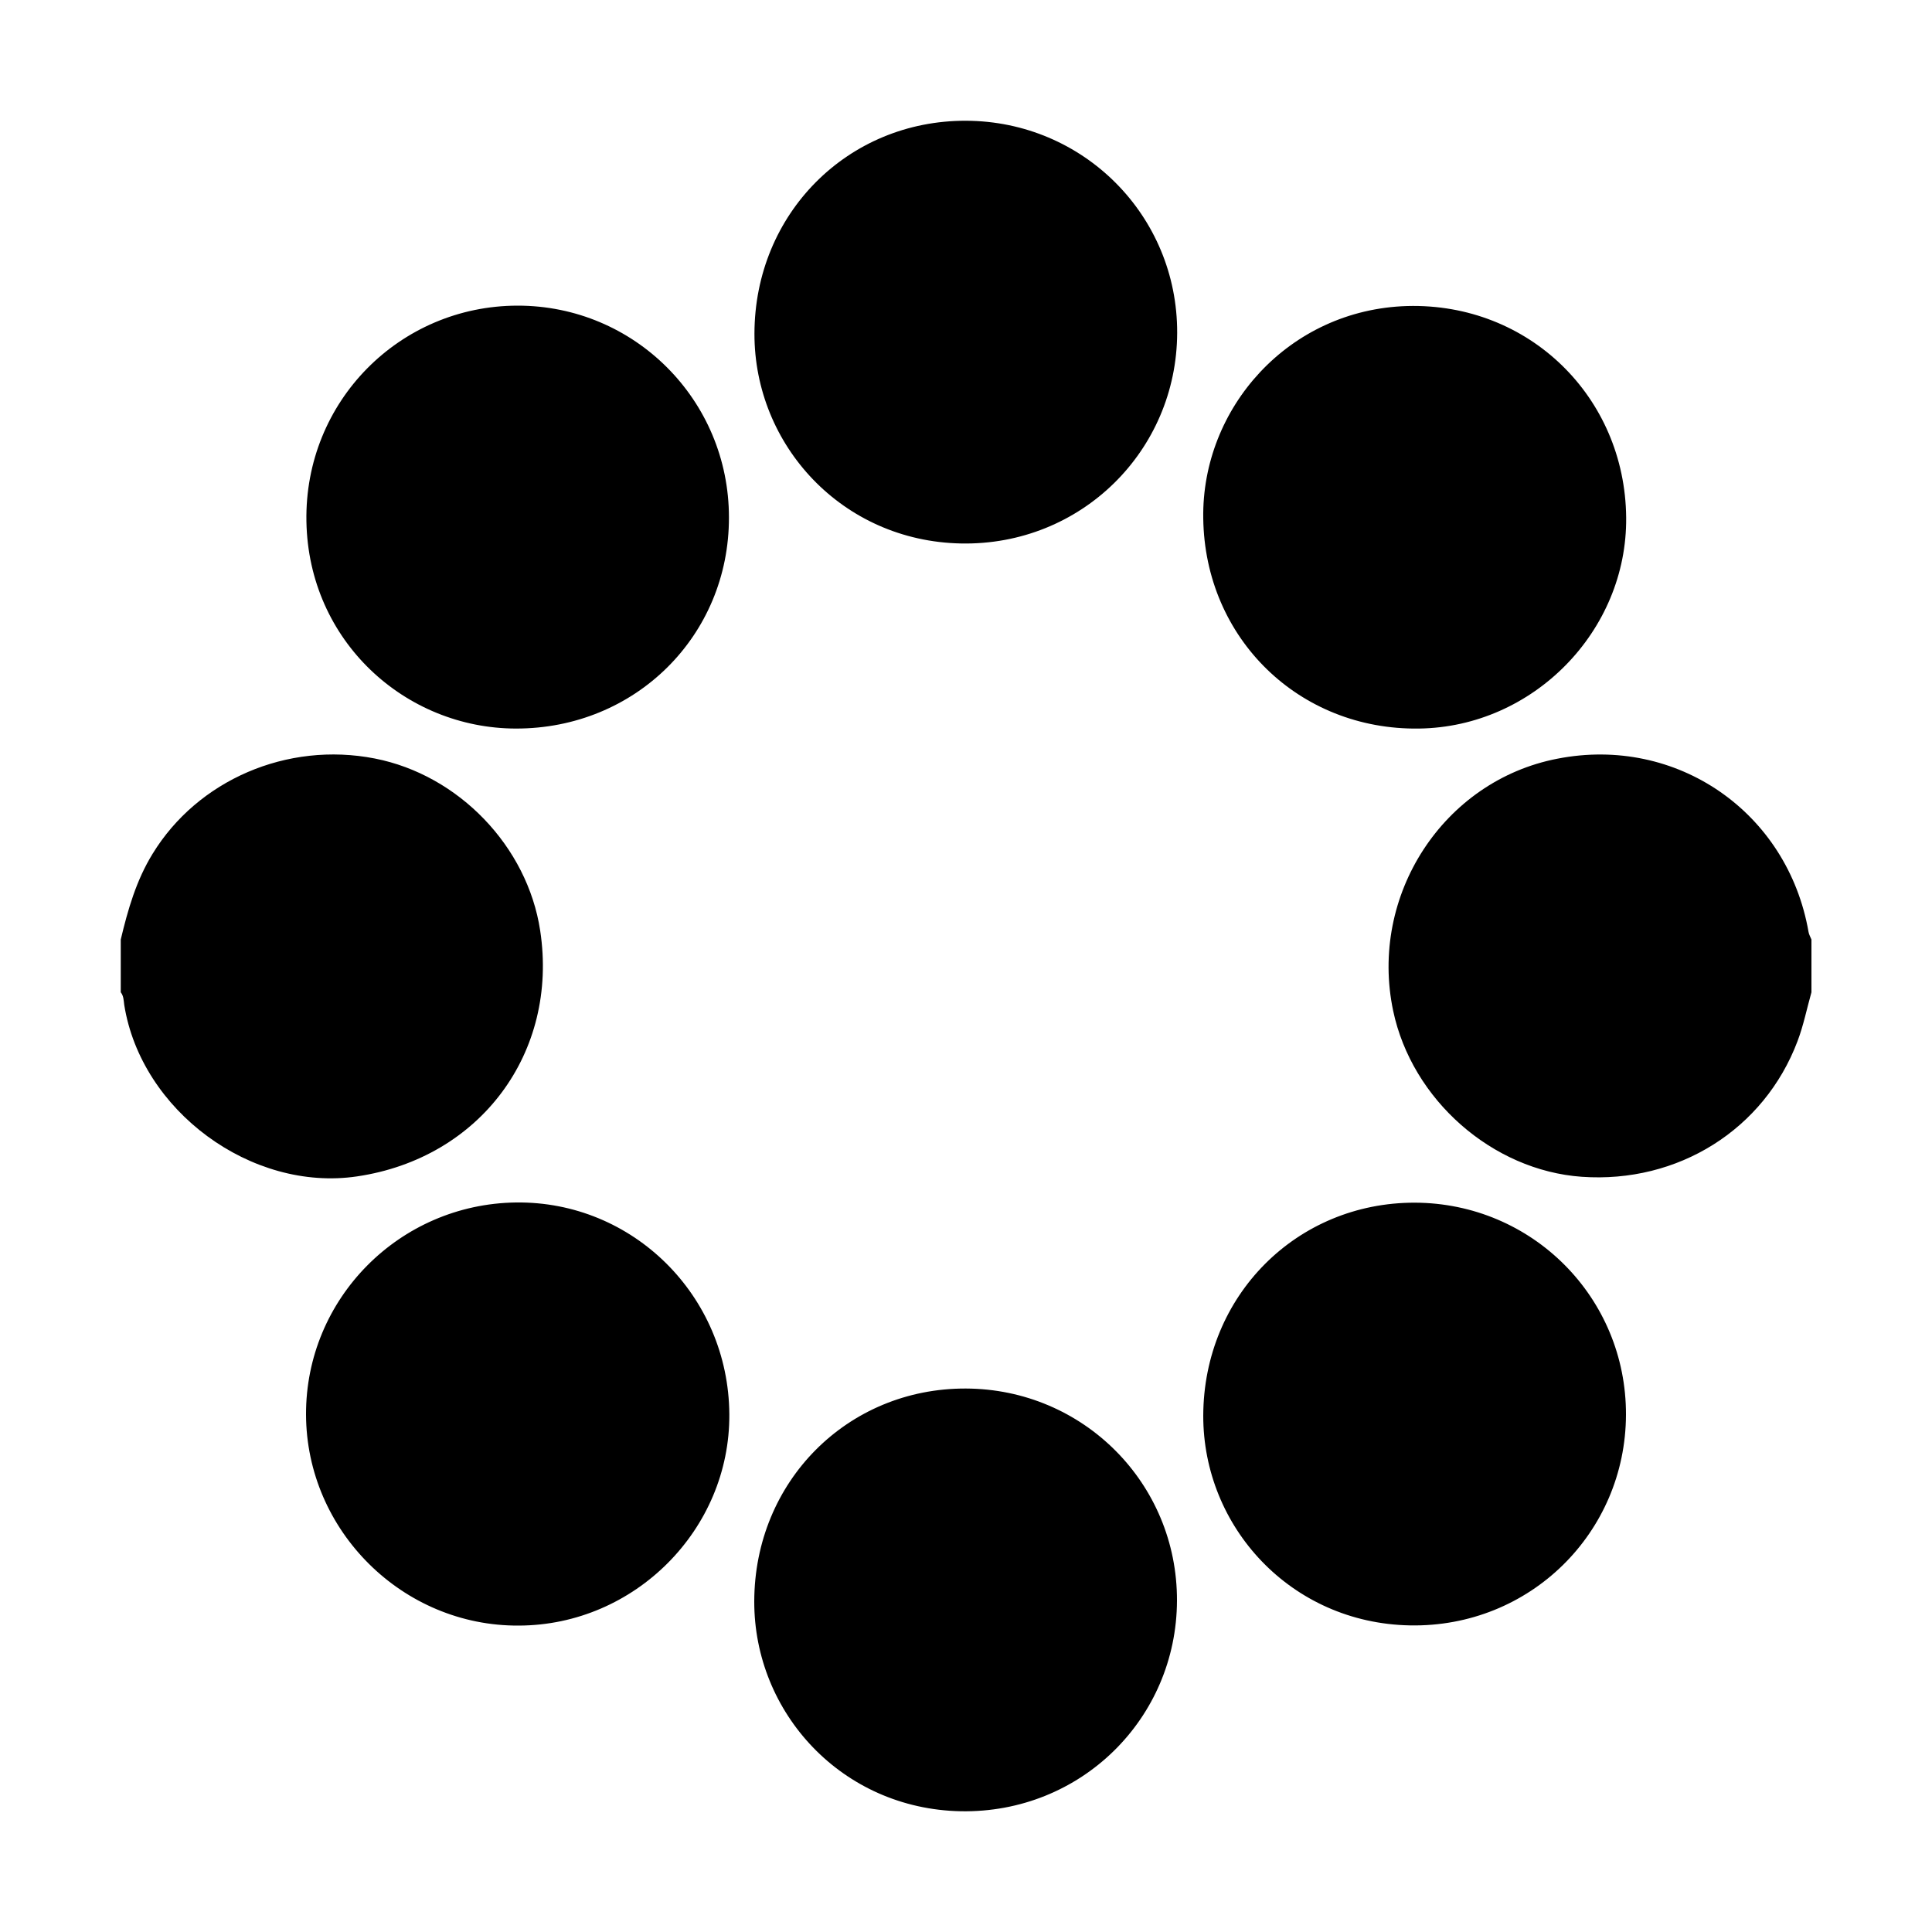 <svg xmlns="http://www.w3.org/2000/svg" viewBox="0 0 1000 1000" width="1000" height="1000">
<path d="M279.6 481.7c-6.6-43.6-42.2-80.6-85.6-89.1-45.4-8.9-91.7 11.2-115 49.3-8.5 13.8-12.8 28.9-16.5 44.4v27.3c1.5 1.9 1.5 4.2 1.8 6.5 8.7 54.8 65.8 96.9 120.5 88.8 63.7-9.4 104.4-64 94.8-127.2z m441.5 41.5c9.7 46 51.3 82.6 97.6 85.9 49.8 3.5 94.4-24.4 111.7-70.2 3.1-8.2 4.8-16.8 7.2-25.3v-27.3c-0.5-1.3-1.3-2.6-1.5-3.9-10.8-62.1-68.3-101.8-130-89.7-59 11.4-97.6 70.7-85 130.5z m-98.3 209.5c-0.1 57.7 45.4 107.4 106.9 108.6 62.2 1.2 111.7-48 111.9-109 0.2-60.7-48.5-109.6-109.3-109.8-61.1-0.1-109.3 48.1-109.5 110.2z m-13.6 95.8c0.2-60.7-48.5-109.6-109.3-109.8-61.2-0.2-109.4 48.1-109.5 110.2-0.1 57.7 45.4 107.4 106.9 108.6 62.2 1.1 111.7-48 111.9-109z m-111.8-547.2c62.2 1.2 111.7-48 111.9-109 0.2-60.7-48.5-109.6-109.3-109.8-61.2-0.2-109.4 48.1-109.5 110.2-0.1 57.7 45.4 107.4 106.9 108.6z m-120.1-13.5c0-60.7-48.9-109.7-109.5-109.6-60.9 0.1-110.3 49.6-109.2 111.7 1.1 62 51.2 107.1 108.4 107.2 61.9 0.1 110.4-48.1 110.3-109.3z m245.5 0.5c0.8 62.1 49.6 109.7 111.7 108.8 59.1-0.8 107.8-50.5 107.2-109.3-0.6-62.3-50.3-111.1-113.3-109.4-61.5 1.8-106.5 52.9-105.6 109.9z m-245.3 463.7c-0.4-61.3-49.9-110.4-110.5-109.6-60.3 0.8-108.8 49.8-108.6 109.8 0.2 60.1 50 109.6 110.2 109.2 60-0.2 109.3-49.8 108.9-109.4z"/>
</svg>
